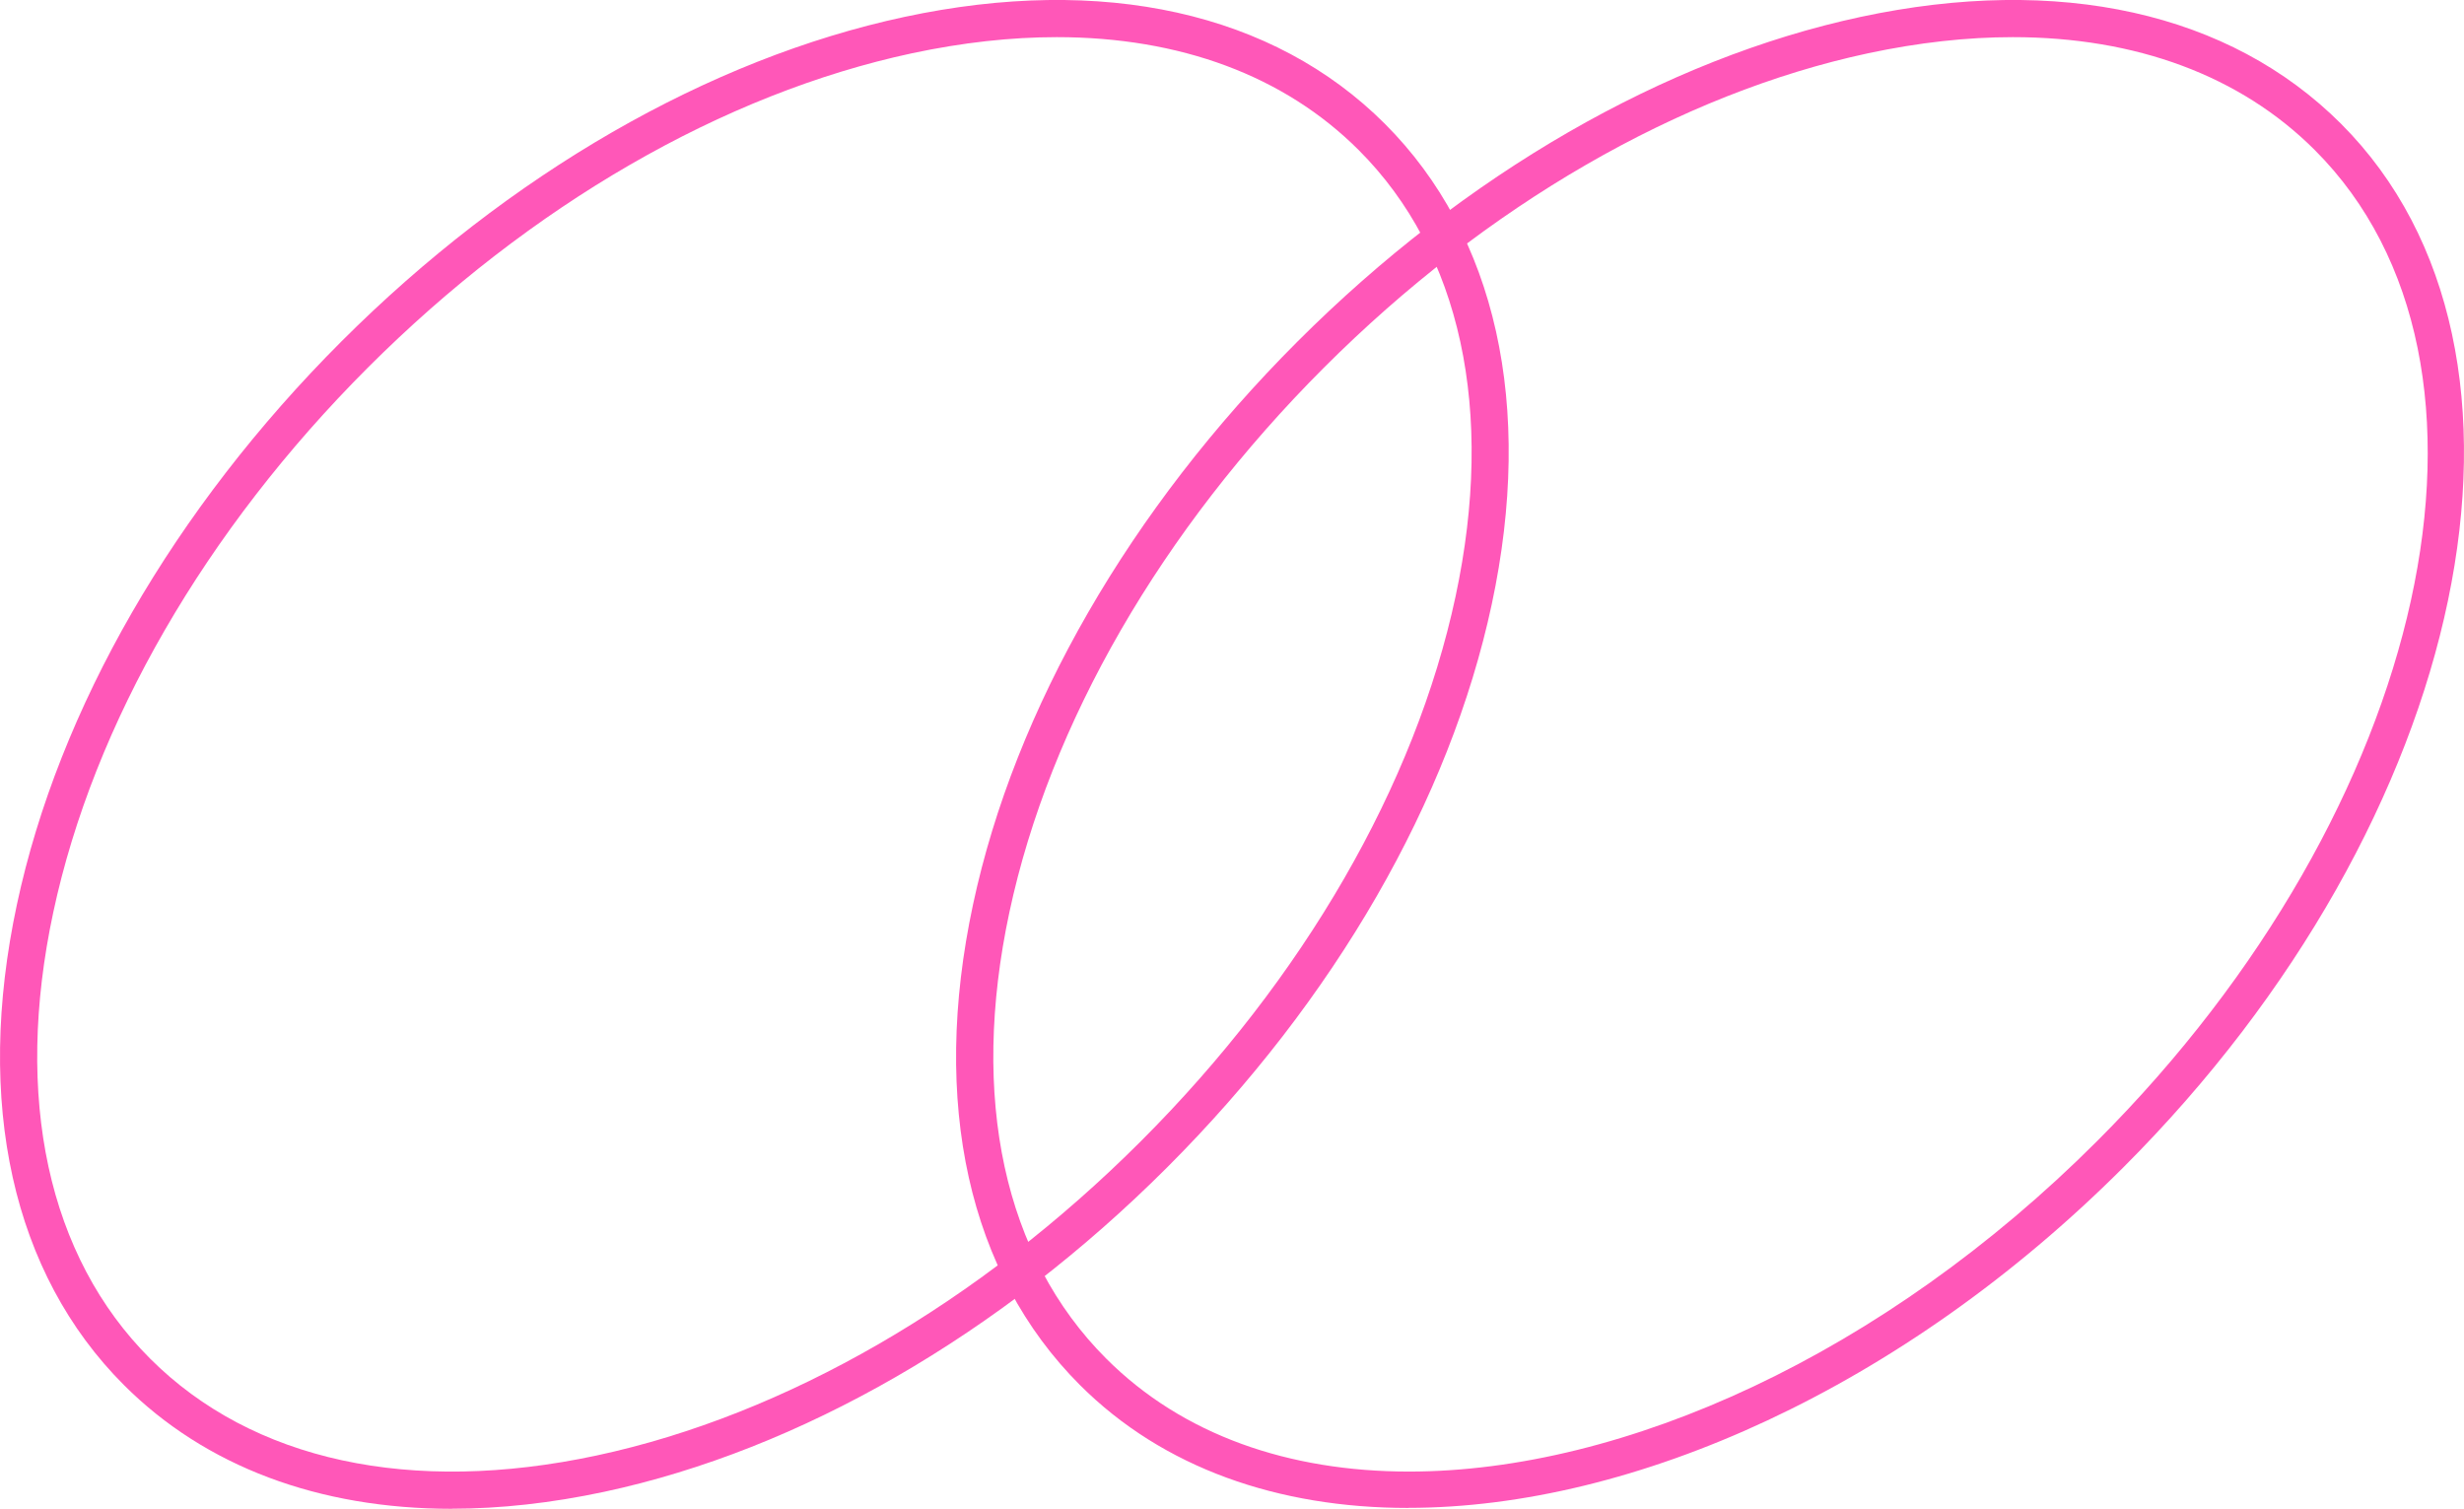 <?xml version="1.0" encoding="UTF-8"?>
<svg id="Layer_2" data-name="Layer 2" xmlns="http://www.w3.org/2000/svg" viewBox="0 0 285.21 174.64">
  <g id="_ÎÓÈ_1" data-name="—ÎÓÈ_1">
    <g>
      <path d="m52.31,174.64c-15.39,0-28.52-4.88-37.97-14.33C1.44,147.41-2.95,127.66,1.96,104.68c4.84-22.64,18.18-45.78,37.56-65.16C58.9,20.15,82.04,6.81,104.68,1.96c22.98-4.92,42.73-.52,55.62,12.37,12.89,12.89,17.29,32.65,12.37,55.62-4.84,22.64-18.18,45.78-37.56,65.16-19.38,19.38-42.52,32.72-65.16,37.56-6.14,1.31-12.05,1.96-17.65,1.96ZM122.32,4.3c-5.3,0-10.9.62-16.73,1.86-21.84,4.67-44.22,17.6-63.02,36.4C23.77,61.37,10.84,83.75,6.17,105.58c-4.6,21.5-.62,39.86,11.21,51.68,11.83,11.83,30.18,15.81,51.68,11.21,21.84-4.67,44.22-17.6,63.02-36.4,18.8-18.8,31.73-41.18,36.4-63.02,4.6-21.5.62-39.86-11.21-51.68-8.62-8.62-20.71-13.07-34.95-13.07Z" style="fill: #ff57b8;"/>
      <path d="m163,174.54c-15.02,0-28.37-4.6-38-14.23-12.89-12.89-17.29-32.65-12.37-55.62,4.84-22.64,18.18-45.78,37.56-65.16C169.57,20.15,192.72,6.81,215.36,1.96c22.98-4.92,42.73-.52,55.62,12.37,26.35,26.36,15.05,80.54-25.19,120.78-25.54,25.54-56.69,39.42-82.79,39.42ZM232.99,4.3c-5.3,0-10.9.62-16.73,1.86-21.84,4.67-44.22,17.6-63.02,36.4-18.8,18.8-31.73,41.18-36.4,63.02-4.6,21.5-.62,39.86,11.21,51.68,8.85,8.85,21.14,13.07,35.04,13.07,24.88,0,54.92-13.52,79.66-38.26,38.57-38.57,49.87-90.02,25.19-114.7-8.62-8.62-20.71-13.07-34.95-13.07Z" style="fill: #ff57b8;"/>
    </g>
  </g>
</svg>